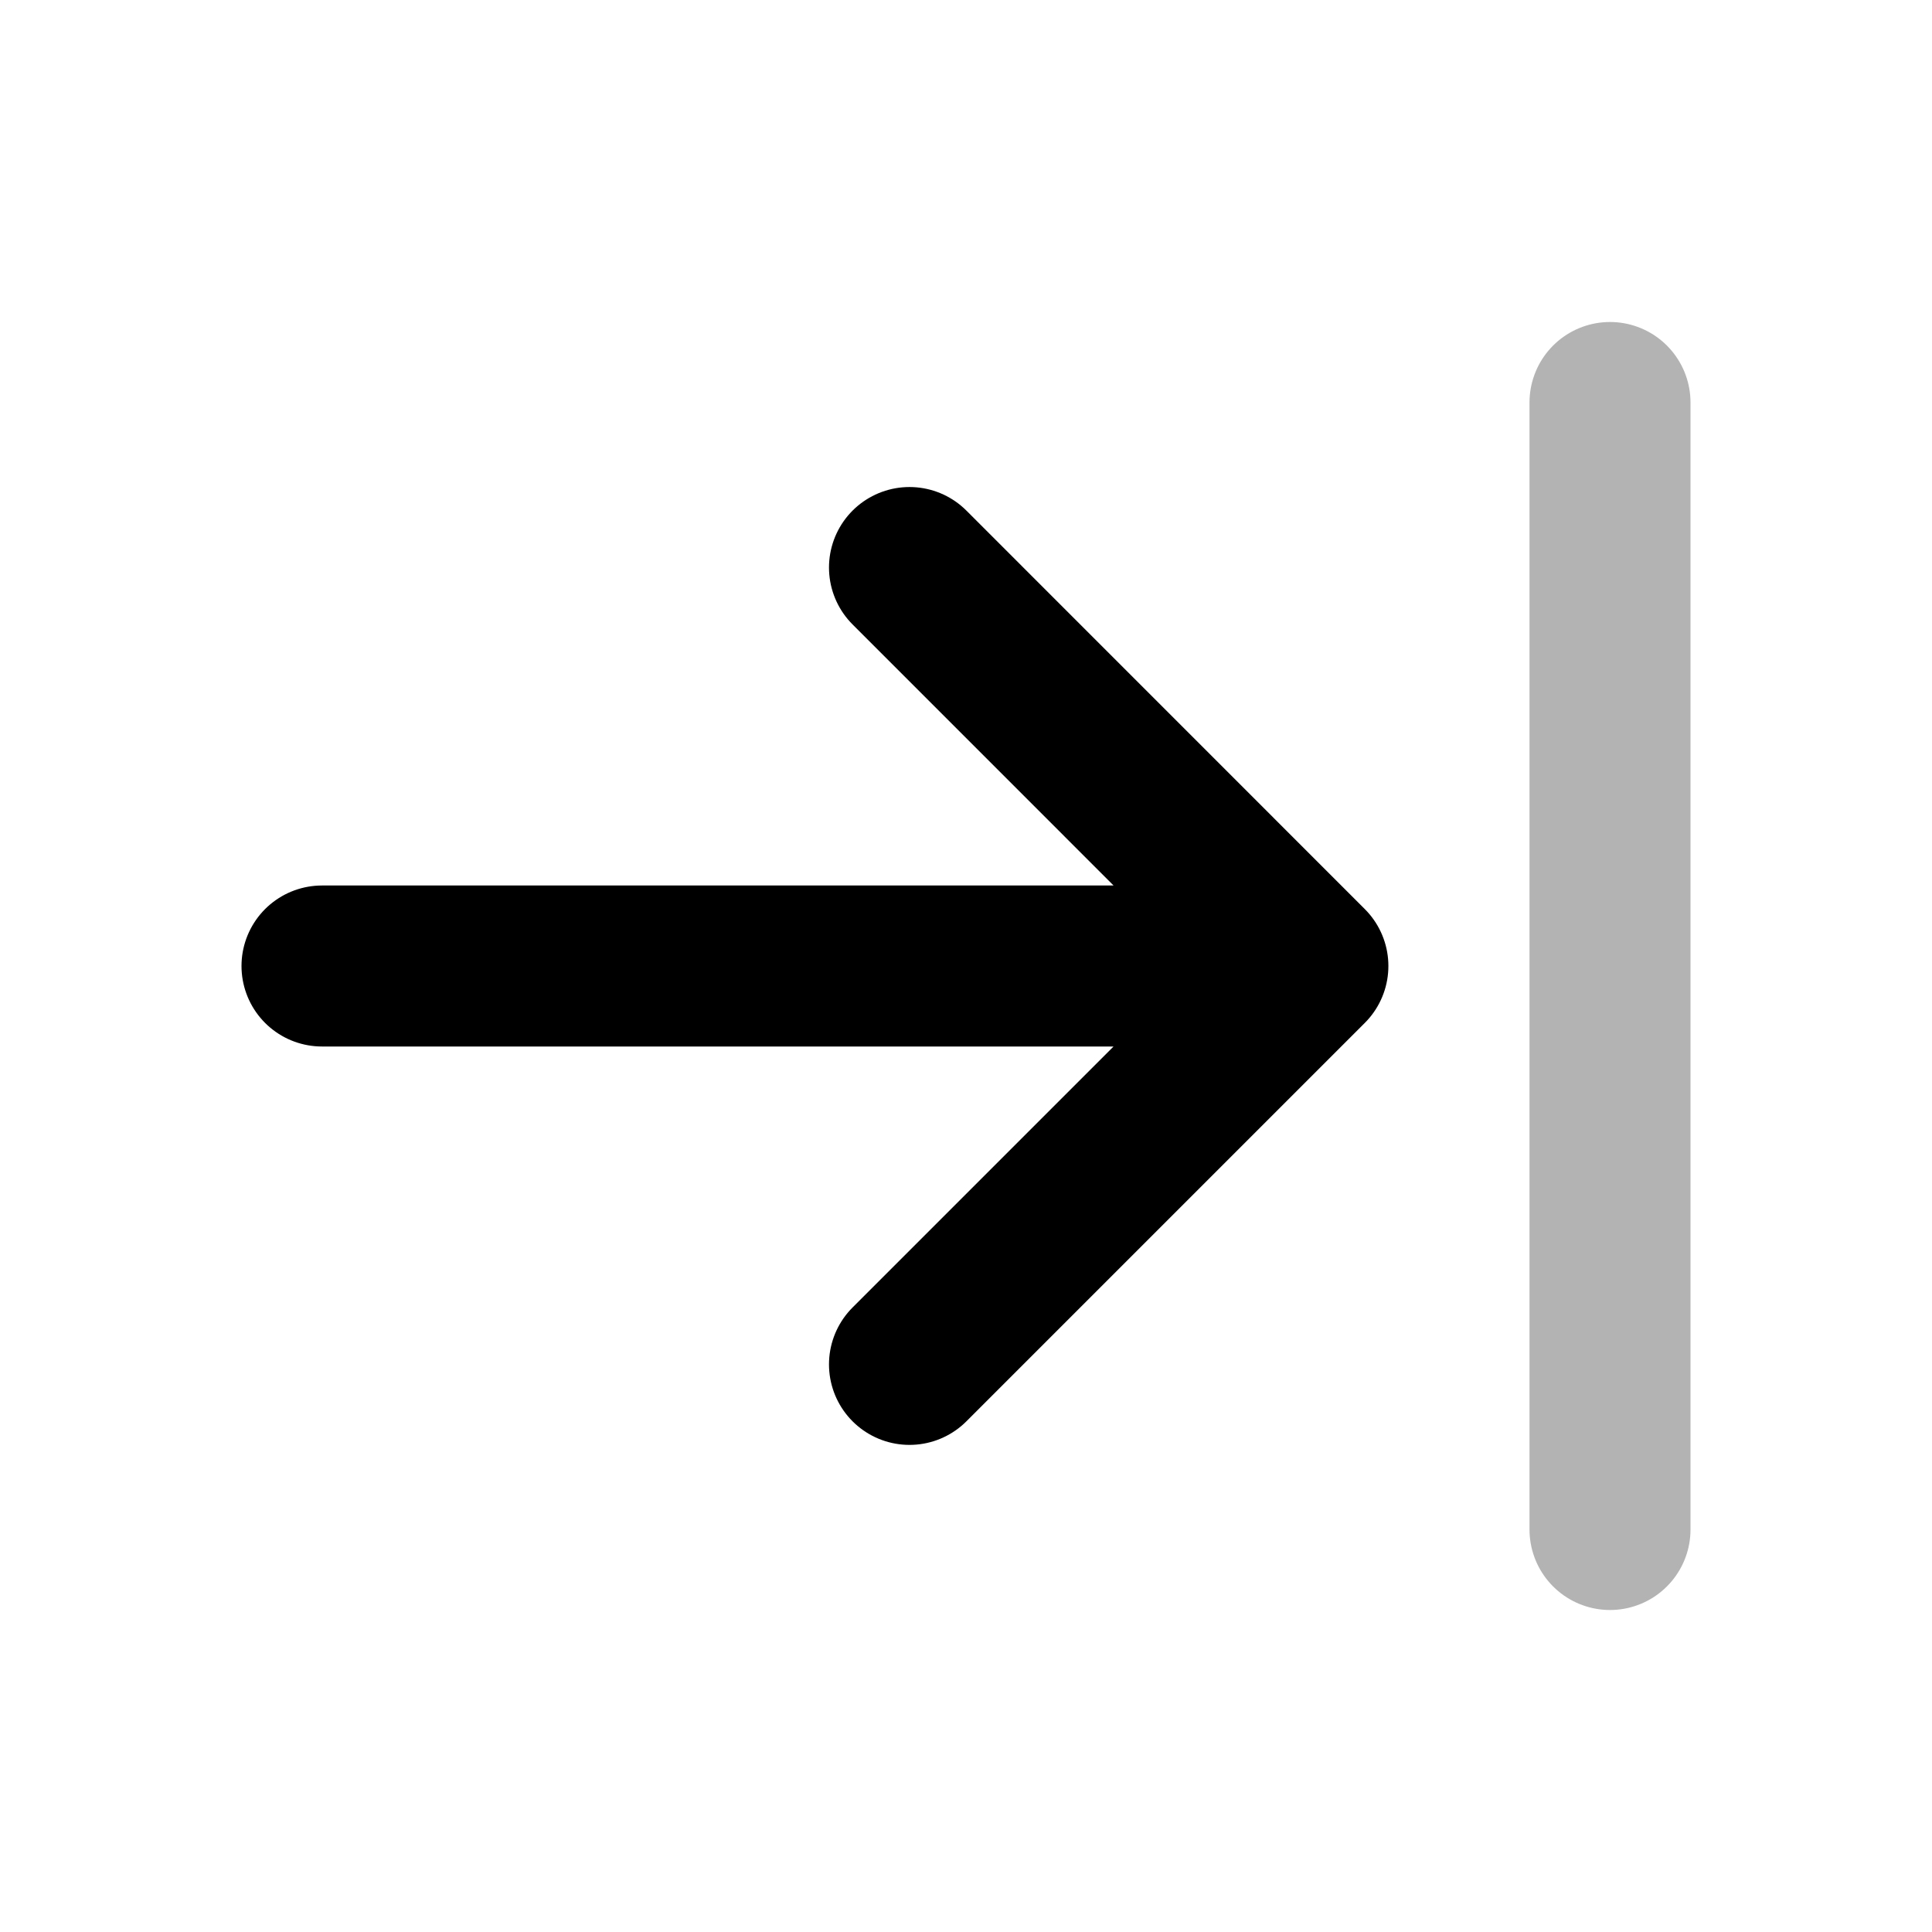 <svg width="24" height="24" viewBox="0 0 24 24" fill="none" xmlns="http://www.w3.org/2000/svg">
    <path opacity="0.3" d="M20 5V19" stroke="currentColor" stroke-width="2" stroke-linecap="round" stroke-linejoin="round"/>
    <path d="M11.298 16.949L16.247 12L11.298 7.05M16 12H4" stroke="currentColor" stroke-width="2" stroke-linecap="round" stroke-linejoin="round"/>
</svg>
